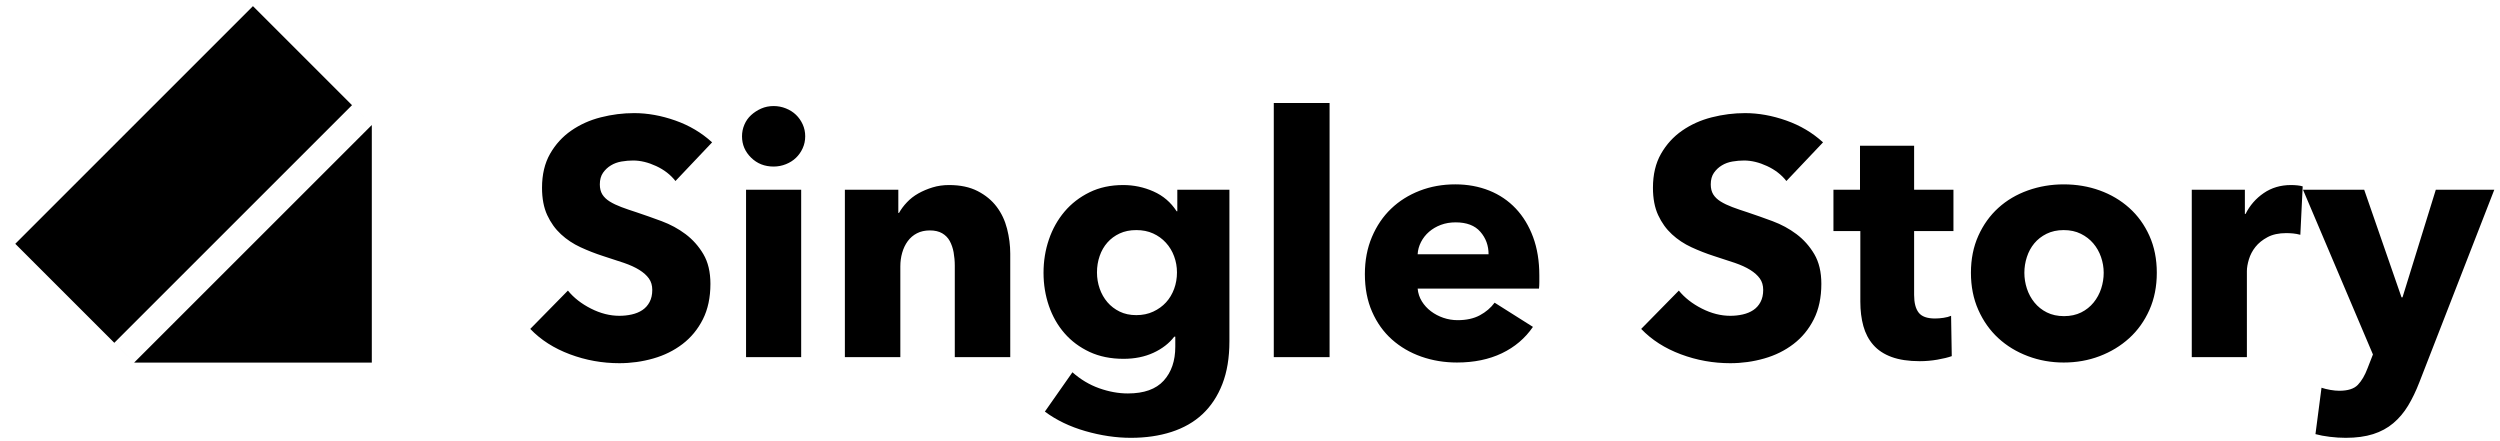 <svg width="119" height="21" viewBox="0 0 119 21" xmlns="http://www.w3.org/2000/svg">
    <title>Single Story logo</title>
    <g fill-rule="evenodd">
        <path d="M17.698 5.95V17.26H6.384L.727 11.605 12.04.292 17.7 5.95zm0 0L6.384 17.26l-.943-.942L16.756 5.006l.943.943zM32.152 8.616c-.235-.3-.54-.536-.92-.712-.38-.176-.744-.264-1.096-.264-.18 0-.365.016-.552.048-.187.032-.355.093-.504.184-.15.09-.275.208-.376.352-.1.144-.152.328-.152.552 0 .192.04.352.12.48.08.128.197.24.352.336.155.096.34.184.552.264.213.08.453.163.72.248.384.128.784.27 1.2.424.416.155.795.36 1.136.616.34.256.624.573.848.952.224.38.336.85.336 1.416 0 .65-.12 1.213-.36 1.688-.24.475-.563.867-.968 1.176-.405.31-.87.54-1.392.688-.523.15-1.06.224-1.616.224-.81 0-1.595-.14-2.352-.424-.757-.283-1.387-.685-1.888-1.208l1.792-1.824c.277.34.643.627 1.096.856.453.23.904.344 1.352.344.203 0 .4-.02.592-.064.192-.043.36-.112.504-.208.144-.096.26-.224.344-.384.085-.16.128-.352.128-.576 0-.213-.053-.395-.16-.544-.107-.15-.26-.285-.456-.408-.197-.123-.443-.235-.736-.336-.293-.1-.627-.21-1-.328-.363-.117-.717-.256-1.064-.416-.347-.16-.656-.365-.928-.616-.272-.25-.49-.555-.656-.912-.165-.357-.248-.792-.248-1.304 0-.63.128-1.168.384-1.616.256-.448.592-.816 1.008-1.104.416-.288.885-.5 1.408-.632.523-.133 1.05-.2 1.584-.2.64 0 1.293.117 1.96.352s1.25.58 1.752 1.04l-1.744 1.84zm6.176-2.128c0 .203-.04.392-.12.568-.08.176-.187.328-.32.456s-.293.23-.48.304c-.187.075-.38.112-.584.112-.427 0-.784-.14-1.072-.424-.288-.283-.432-.62-.432-1.016 0-.192.037-.376.112-.552.075-.176.18-.328.32-.456s.3-.232.48-.312c.18-.08.38-.12.592-.12.203 0 .397.037.584.112.187.075.347.176.48.304s.24.28.32.456c.08.176.12.365.12.568zM35.512 17V9.032h2.624V17h-2.624zm9.936 0v-4.352c0-.224-.02-.437-.056-.64-.037-.203-.1-.38-.184-.536-.085-.155-.205-.277-.36-.368-.155-.09-.35-.136-.584-.136-.235 0-.44.045-.616.136-.176.09-.323.216-.44.376-.117.16-.205.344-.264.552-.06.208-.088.424-.088.648V17h-2.64V9.032h2.544v1.104h.032c.096-.17.22-.34.376-.504.155-.165.336-.307.544-.424.208-.117.435-.213.68-.288.245-.075.507-.112.784-.112.533 0 .987.096 1.36.288.373.192.675.44.904.744.23.304.395.653.496 1.048.1.395.152.79.152 1.184V17h-2.64zm13.072-.752c0 .78-.112 1.456-.336 2.032-.224.576-.54 1.053-.944 1.432-.405.38-.9.66-1.48.848-.58.187-1.224.28-1.928.28s-1.427-.107-2.168-.32c-.74-.213-1.384-.523-1.928-.928l1.312-1.872c.384.34.808.595 1.272.76.464.165.92.248 1.368.248.768 0 1.336-.203 1.704-.608.368-.405.552-.944.552-1.616v-.48h-.048c-.245.32-.576.576-.992.768-.416.192-.89.288-1.424.288-.608 0-1.147-.11-1.616-.328-.47-.22-.867-.515-1.192-.888-.325-.373-.573-.808-.744-1.304-.17-.496-.256-1.02-.256-1.576 0-.555.085-1.083.256-1.584.17-.5.42-.944.744-1.328.325-.384.723-.69 1.192-.92.47-.23 1.003-.344 1.6-.344.5 0 .98.1 1.44.304.46.203.827.517 1.104.944h.032V9.032h2.48v7.216zm-2.496-3.28c0-.267-.045-.523-.136-.768-.09-.245-.22-.46-.392-.648-.17-.187-.373-.333-.608-.44-.235-.107-.5-.16-.8-.16-.3 0-.563.053-.792.16-.23.107-.424.25-.584.432-.16.18-.283.395-.368.64-.085.245-.128.507-.128.784 0 .267.043.523.128.768s.208.46.368.648c.16.187.355.336.584.448.23.112.493.168.792.168.3 0 .568-.056.808-.168.24-.112.443-.26.608-.44.165-.18.293-.395.384-.64.09-.245.136-.507.136-.784zM60.632 17V4.904h2.656V17h-2.656zm10.224-4.896c0-.416-.13-.773-.392-1.072-.26-.3-.653-.448-1.176-.448-.256 0-.49.04-.704.12-.213.08-.4.19-.56.328-.16.14-.288.3-.384.488-.096.187-.15.38-.16.584h3.376zm2.416 1.008v.32c0 .107-.005.208-.016.304H67.48c.02.224.088.427.2.608.112.18.256.34.432.472.176.133.373.237.592.312.22.075.445.112.68.112.416 0 .768-.077 1.056-.232.288-.155.523-.355.704-.6l1.824 1.152c-.373.544-.867.963-1.48 1.256-.613.293-1.325.44-2.136.44-.597 0-1.163-.093-1.696-.28-.533-.187-1-.46-1.4-.816-.4-.357-.715-.797-.944-1.32-.23-.523-.344-1.12-.344-1.792 0-.65.112-1.24.336-1.768.224-.528.528-.976.912-1.344.384-.368.837-.653 1.36-.856.523-.203 1.088-.304 1.696-.304.587 0 1.125.1 1.616.296.49.197.912.483 1.264.856s.627.827.824 1.36c.197.533.296 1.14.296 1.824zm11.76-4.496c-.235-.3-.54-.536-.92-.712-.38-.176-.744-.264-1.096-.264-.18 0-.365.016-.552.048-.187.032-.355.093-.504.184-.15.09-.275.208-.376.352-.1.144-.152.328-.152.552 0 .192.04.352.12.48.08.128.197.24.352.336.155.096.34.184.552.264.213.08.453.163.72.248.384.128.784.27 1.2.424.416.155.795.36 1.136.616.34.256.624.573.848.952.224.38.336.85.336 1.416 0 .65-.12 1.213-.36 1.688-.24.475-.563.867-.968 1.176-.405.31-.87.54-1.392.688-.523.15-1.06.224-1.616.224-.81 0-1.595-.14-2.352-.424-.757-.283-1.387-.685-1.888-1.208l1.792-1.824c.277.34.643.627 1.096.856.453.23.904.344 1.352.344.203 0 .4-.02.592-.064.192-.043.36-.112.504-.208.144-.096.26-.224.344-.384.085-.16.128-.352.128-.576 0-.213-.053-.395-.16-.544-.107-.15-.26-.285-.456-.408-.197-.123-.443-.235-.736-.336-.293-.1-.627-.21-1-.328-.363-.117-.717-.256-1.064-.416-.347-.16-.656-.365-.928-.616-.272-.25-.49-.555-.656-.912-.165-.357-.248-.792-.248-1.304 0-.63.128-1.168.384-1.616.256-.448.592-.816 1.008-1.104.416-.288.885-.5 1.408-.632.523-.133 1.05-.2 1.584-.2.64 0 1.293.117 1.96.352s1.25.58 1.752 1.04l-1.744 1.84zM91.112 11v3.04c0 .373.072.653.216.84.144.187.403.28.776.28.128 0 .264-.01.408-.032.144-.02.264-.053.36-.096l.032 1.92c-.18.064-.41.12-.688.168-.277.048-.555.072-.832.072-.533 0-.98-.067-1.344-.2-.363-.133-.653-.325-.872-.576-.22-.25-.376-.55-.472-.896-.096-.347-.144-.733-.144-1.16V11h-1.28V9.032h1.264V6.936h2.576v2.096h1.872V11h-1.872zm11.552 1.984c0 .65-.117 1.24-.352 1.768s-.555.976-.96 1.344c-.405.368-.875.653-1.408.856-.533.203-1.104.304-1.712.304-.597 0-1.165-.1-1.704-.304-.54-.203-1.008-.488-1.408-.856-.4-.368-.717-.816-.952-1.344-.235-.528-.352-1.117-.352-1.768 0-.65.117-1.237.352-1.76.235-.523.552-.965.952-1.328.4-.363.87-.64 1.408-.832.54-.192 1.107-.288 1.704-.288.608 0 1.18.096 1.712.288.533.192 1.003.47 1.408.832.405.363.725.805.96 1.328s.352 1.11.352 1.76zm-2.528 0c0-.256-.043-.507-.128-.752s-.208-.46-.368-.648c-.16-.187-.357-.34-.592-.456-.235-.117-.507-.176-.816-.176-.31 0-.58.06-.816.176-.235.117-.43.27-.584.456-.155.187-.272.403-.352.648-.08.245-.12.496-.12.752s.04.507.12.752c.08.245.2.467.36.664.16.197.357.355.592.472.235.117.507.176.816.176.31 0 .58-.06.816-.176.235-.117.432-.275.592-.472.16-.197.28-.42.36-.664.08-.245.12-.496.12-.752zm9.36-1.808c-.117-.032-.232-.053-.344-.064-.112-.01-.22-.016-.328-.016-.352 0-.648.064-.888.192s-.432.283-.576.464c-.144.18-.248.38-.312.592-.064.213-.096.4-.096.56V17h-2.624V9.032h2.528v1.152h.032c.203-.405.49-.736.864-.992.373-.256.805-.384 1.296-.384.107 0 .21.005.312.016.1.01.184.027.248.048l-.112 2.304zm5.664 7.024c-.16.416-.34.787-.536 1.112-.197.325-.432.603-.704.832-.272.23-.592.403-.96.52-.368.117-.803.176-1.304.176-.245 0-.5-.016-.76-.048s-.488-.075-.68-.128l.288-2.208c.128.043.27.077.424.104.155.027.296.04.424.04.405 0 .7-.093.88-.28.18-.187.336-.45.464-.792l.256-.656-3.328-7.84h2.912l1.776 5.12h.048l1.584-5.12h2.784L115.16 18.2z"/>
    </g>
</svg>
